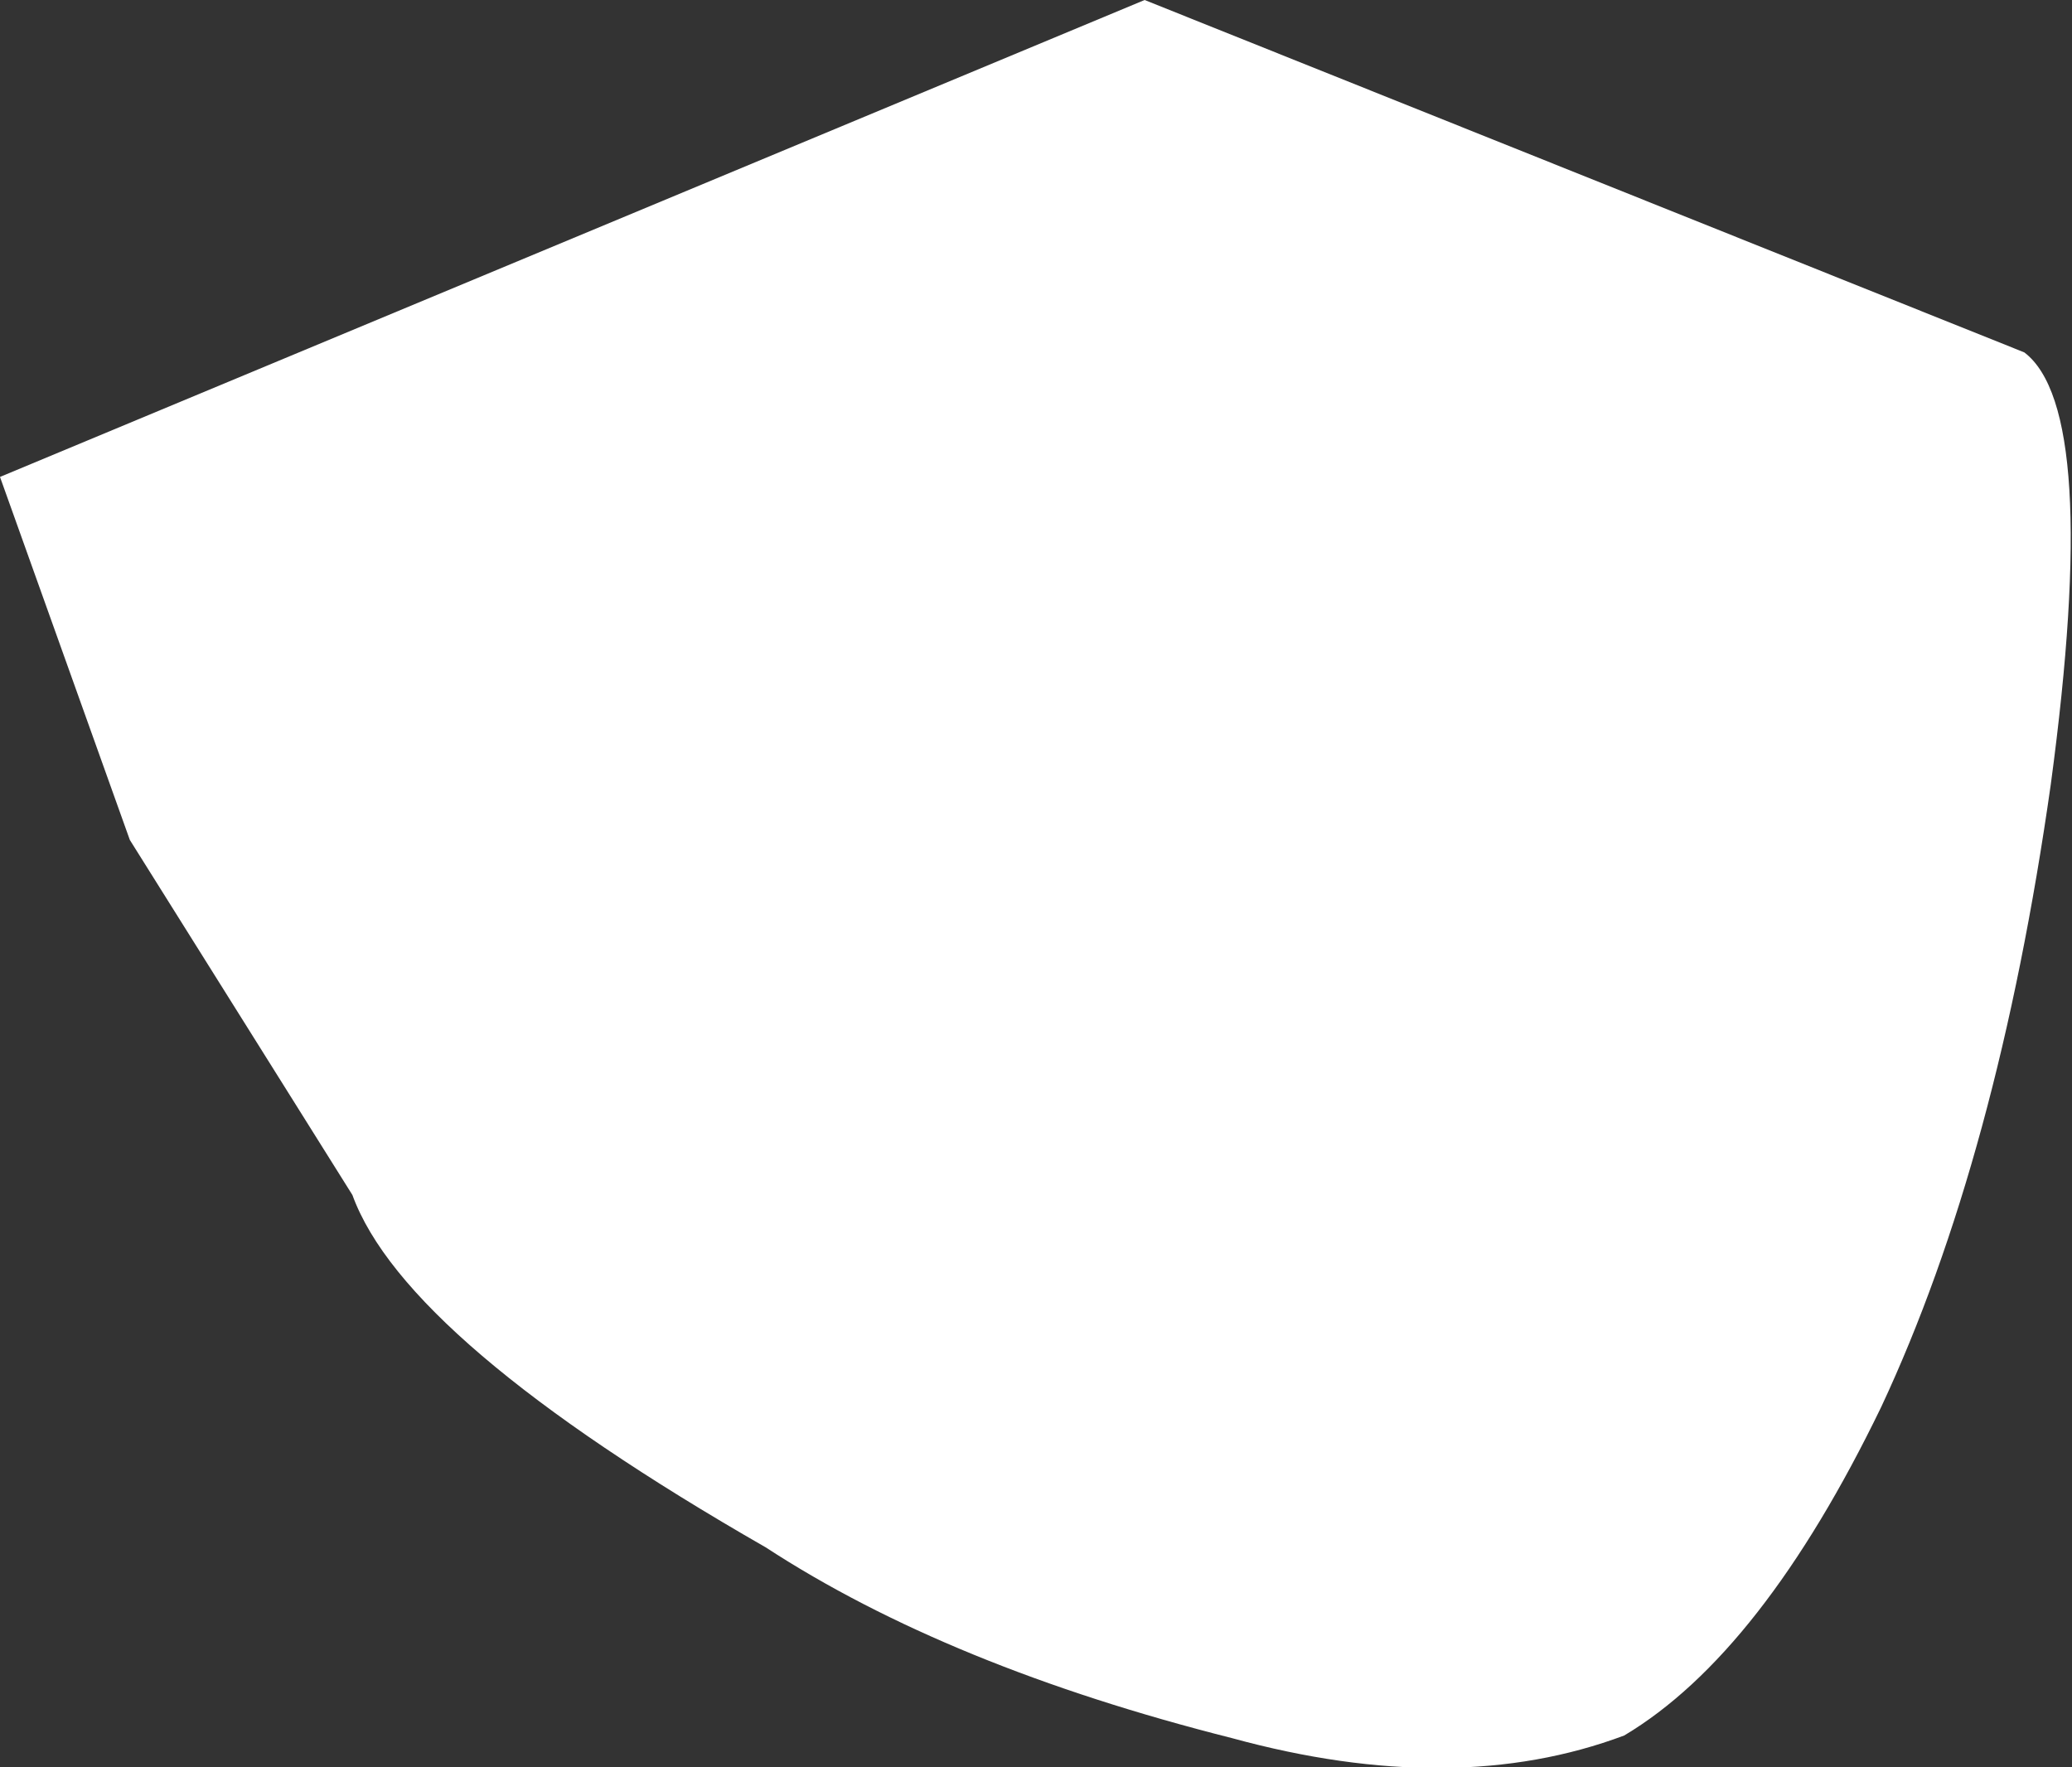 <?xml version="1.0" encoding="UTF-8" standalone="no"?>
<svg xmlns:xlink="http://www.w3.org/1999/xlink" height="33.35px" width="39.1px" xmlns="http://www.w3.org/2000/svg">
  <rect width="100%" height="100%" fill="#333333" stroke="none"/>
  <g transform="matrix(1.0, 0.0, 0.0, 1.0, 12.2, 14.2)">
    <path d="M11.05 18.6 Q5.7 17.25 2.25 15.0 -4.55 11.1 -5.55 8.35 L-9.75 1.65 -12.2 -5.2 9.4 -14.2 26.0 -7.55 Q27.45 -6.45 26.5 0.6 25.5 7.65 23.3 12.35 21.05 17.0 18.45 18.55 15.25 19.75 11.05 18.6" fill="#ffffff" fill-rule="evenodd" stroke="none"/>
  </g>
</svg>
